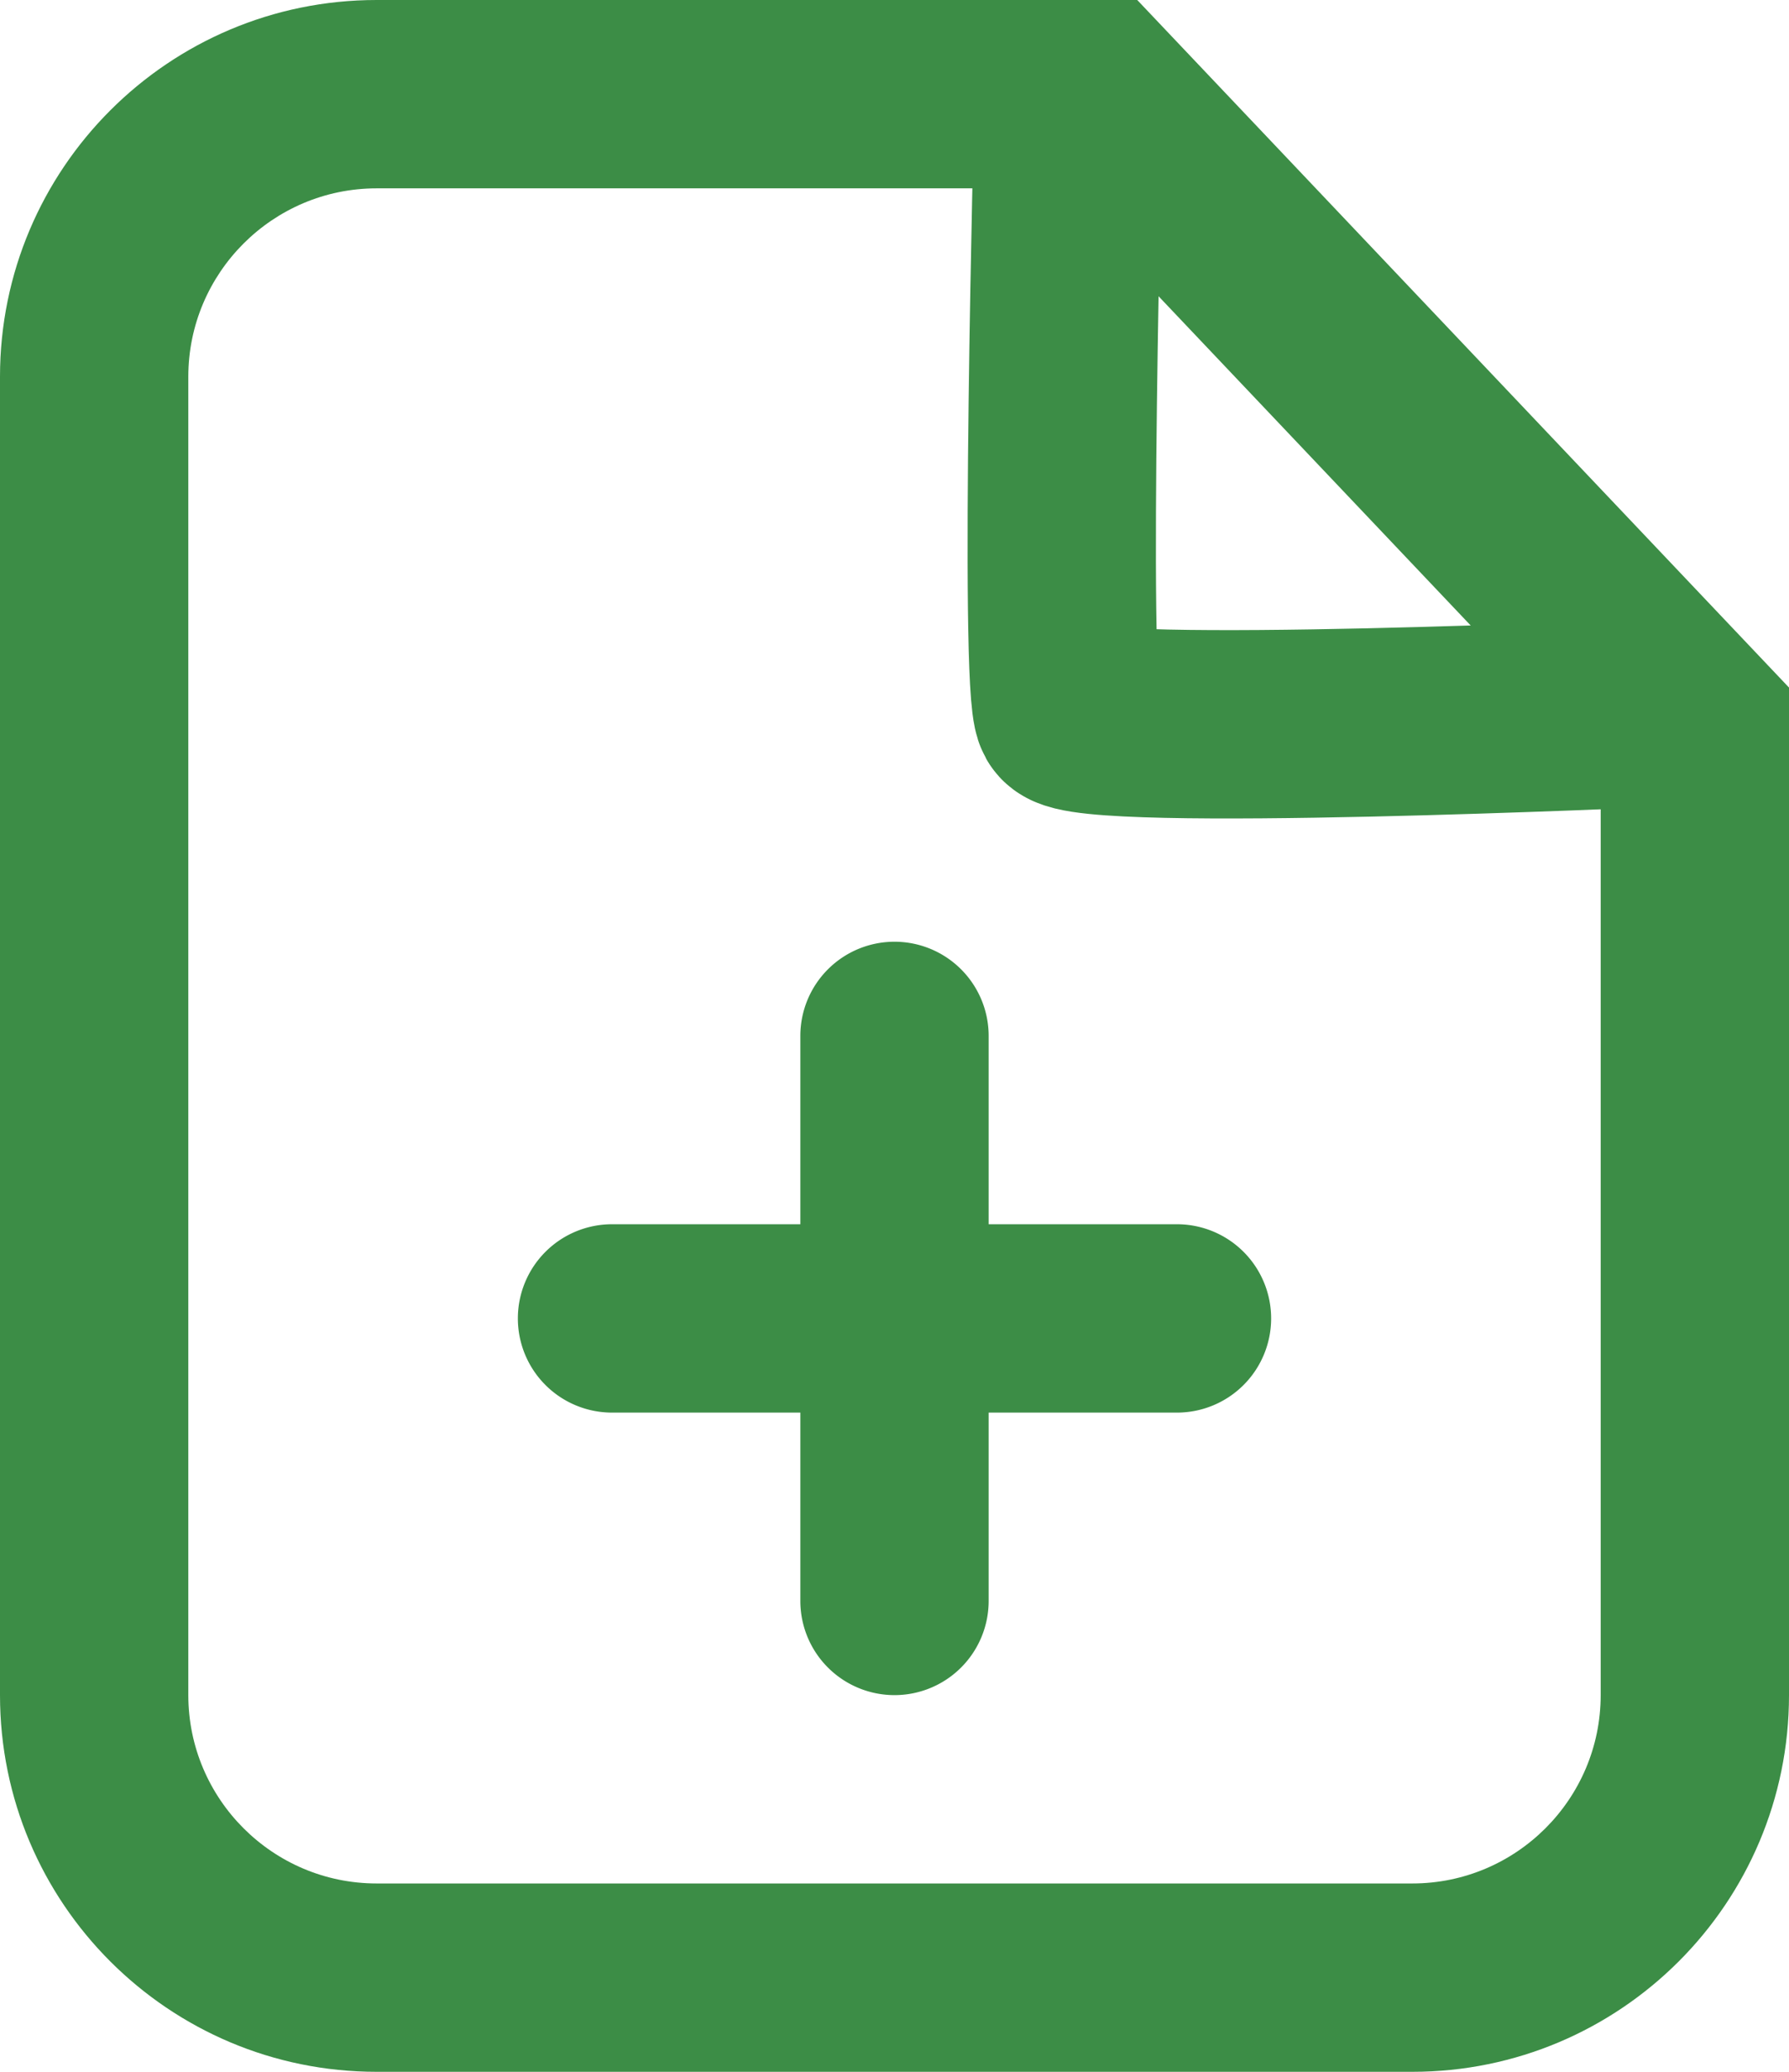 <svg xmlns="http://www.w3.org/2000/svg" width="19" height="22" viewBox="0 0 19 22">
  <g id="add_documento_icon" transform="translate(-228 -620)">
    <g id="Caminho_4" data-name="Caminho 4" transform="translate(228 620)" fill="none">
      <path d="M4,0h8.078L19,7.3V18a4,4,0,0,1-4,4H4a4,4,0,0,1-4-4V4A4,4,0,0,1,4,0Z" stroke="none"/>
      <path d="M 4 2 C 2.897 2 2 2.897 2 4 L 2 18 C 2 19.103 2.897 20 4 20 L 15 20 C 16.103 20 17 19.103 17 18 L 17 8.098 L 11.218 2 L 4 2 M 4 0 L 12.078 0 L 19 7.301 L 19 18 C 19 20.209 17.209 22 15 22 L 4 22 C 1.791 22 0 20.209 0 18 L 0 4 C 0 1.791 1.791 0 4 0 Z" stroke="none" fill="#3c8d46"/>
    </g>
    <path id="União_2" data-name="União 2" d="M-1137,7V5h-2a1,1,0,0,1-1-1,1,1,0,0,1,1-1h2V1a1,1,0,0,1,1-1,1,1,0,0,1,1,1V3h2a1,1,0,0,1,1,1,1,1,0,0,1-1,1h-2V7a1,1,0,0,1-1,1A1,1,0,0,1-1137,7Z" transform="translate(1373.5 630)" fill="#3c8d46"/>
    <path id="Caminho_3" data-name="Caminho 3" d="M1413.47,615.413s-.157,6.1,0,6.377,6.252,0,6.252,0" transform="translate(-1174.124 5.778)" fill="none" stroke="#3c8d46" stroke-linecap="round" stroke-width="2"/>
  </g>
</svg>
